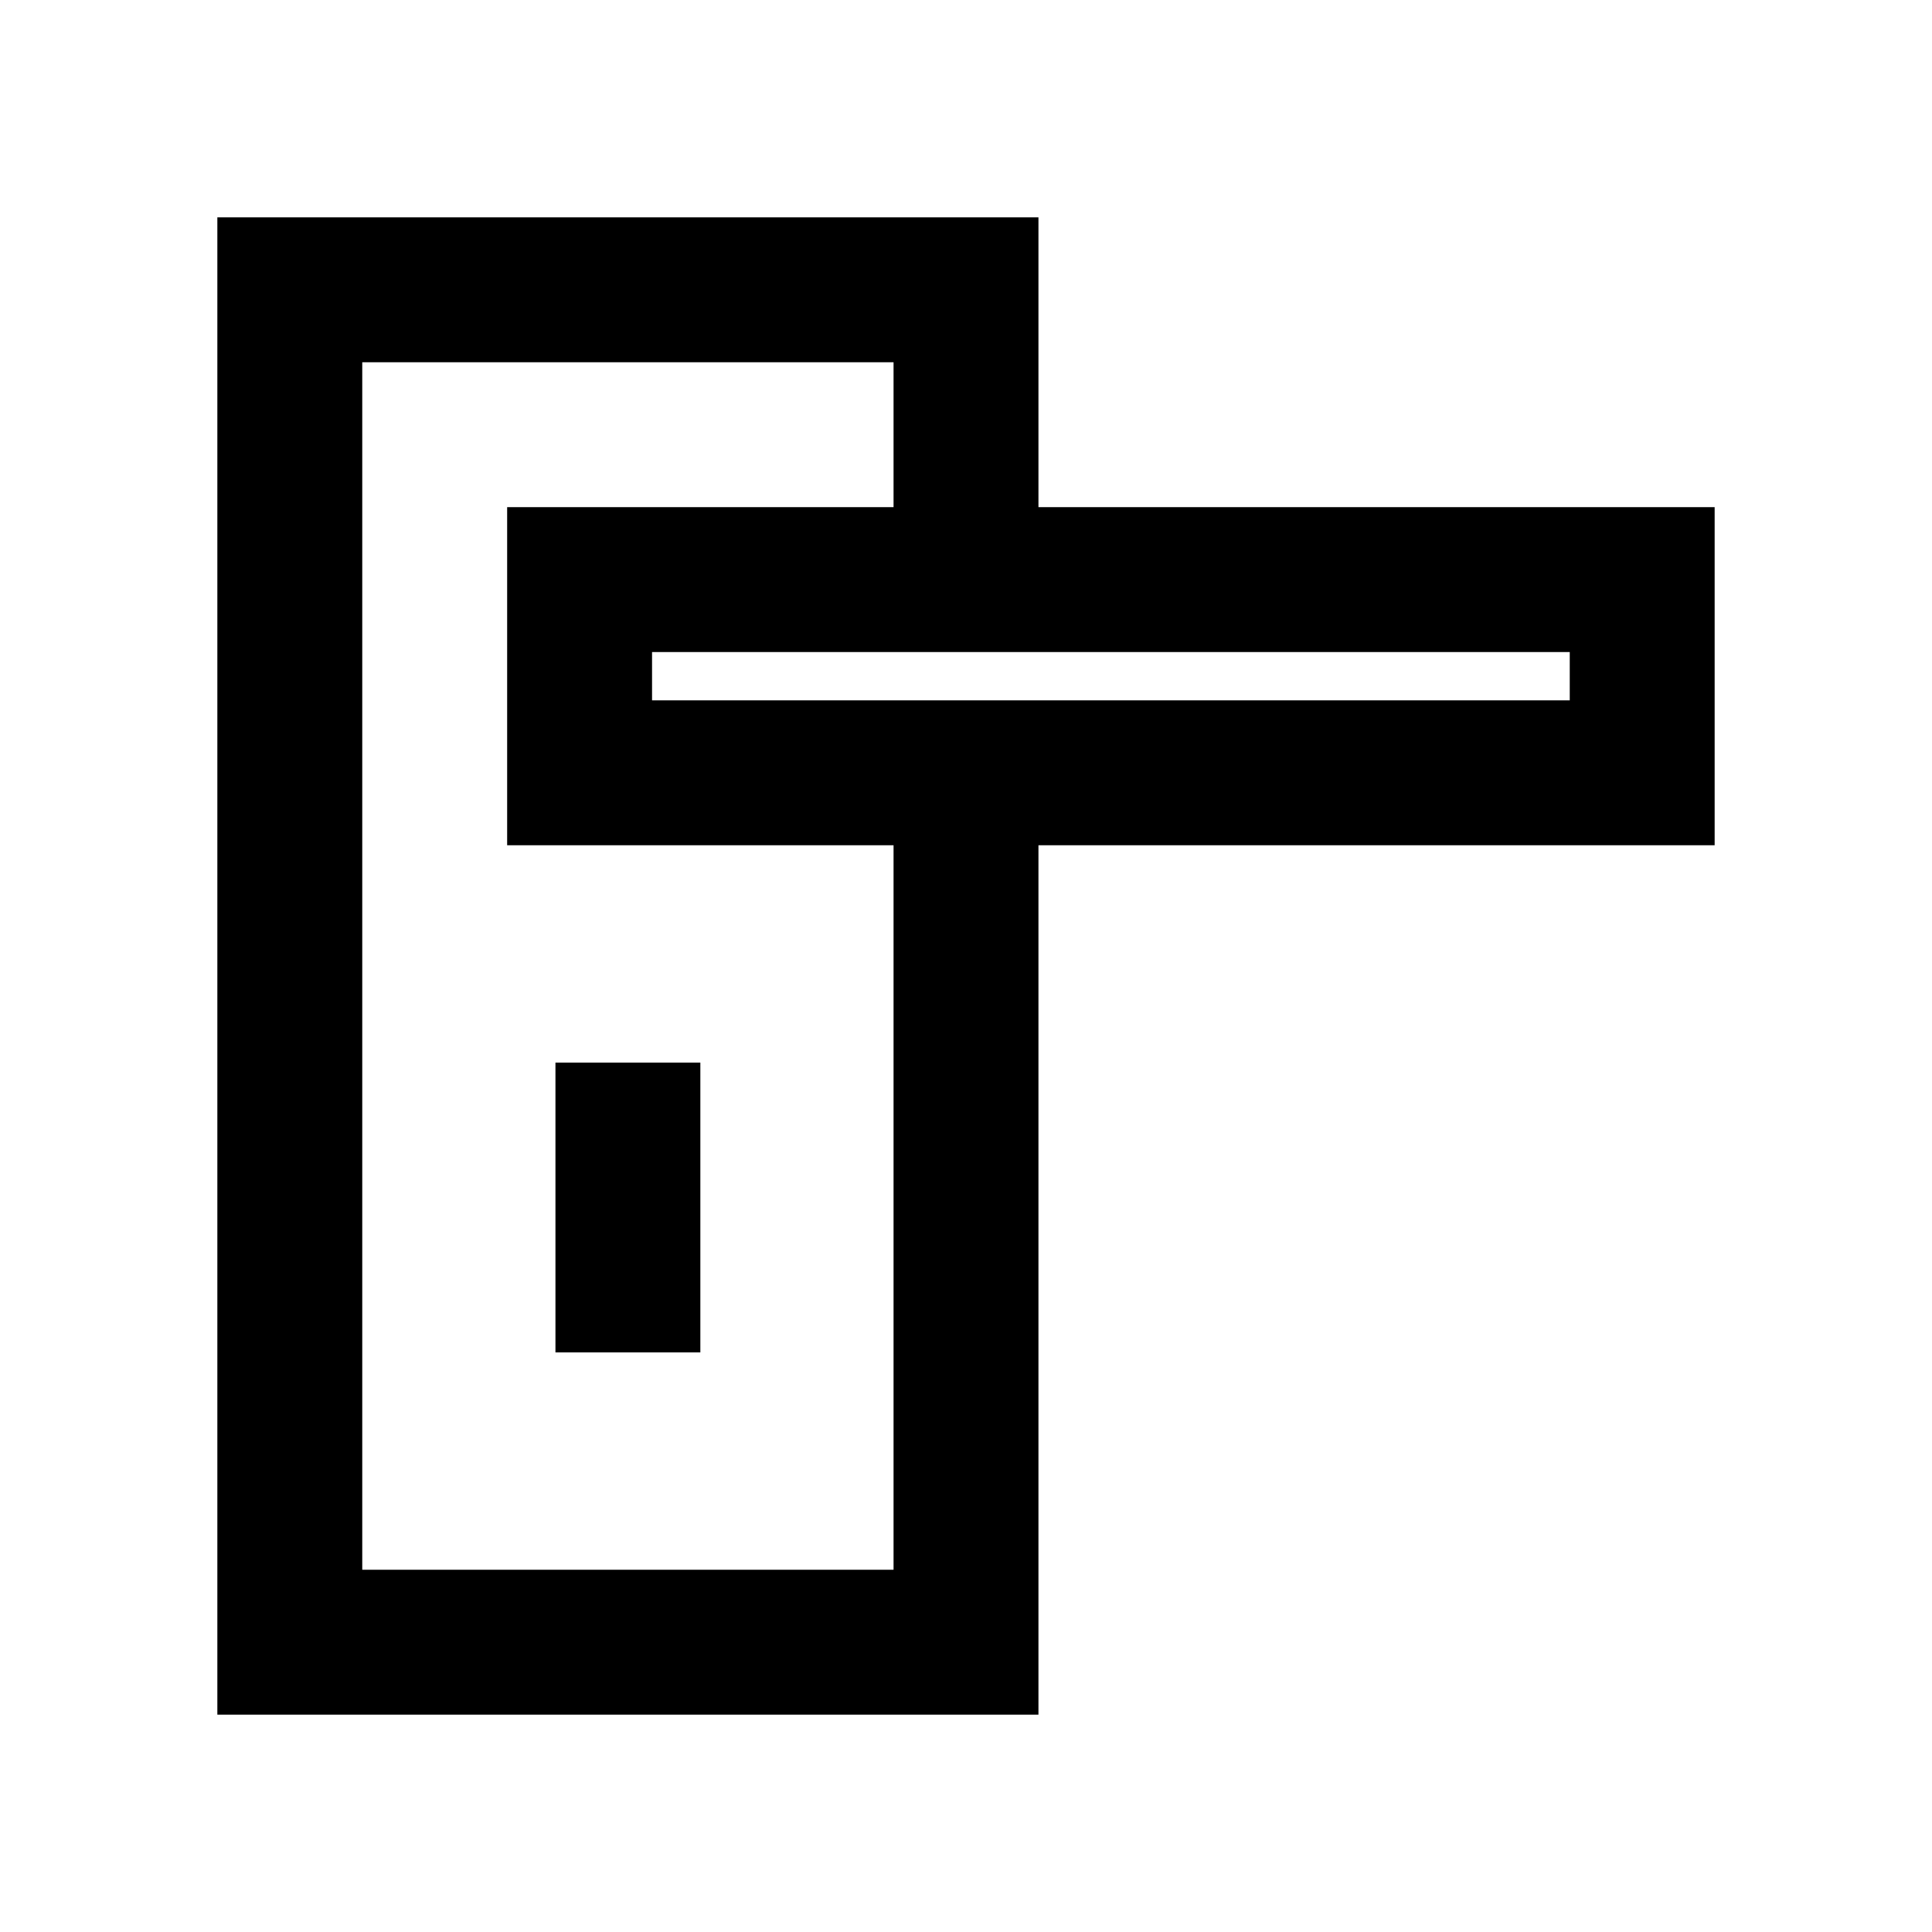 <svg width="20" height="20" viewBox="0 0 20 20" fill="none" xmlns="http://www.w3.org/2000/svg">
<path d="M10 6V3H3V17H10V8" stroke="black" stroke-width="1.5" stroke-miterlimit="10"/>
<path d="M17 6H6V8H17V6Z" stroke="black" stroke-width="1.5" stroke-miterlimit="10"/>
<path d="M6.5 11V14" stroke="black" stroke-width="1.5"/>
</svg>
